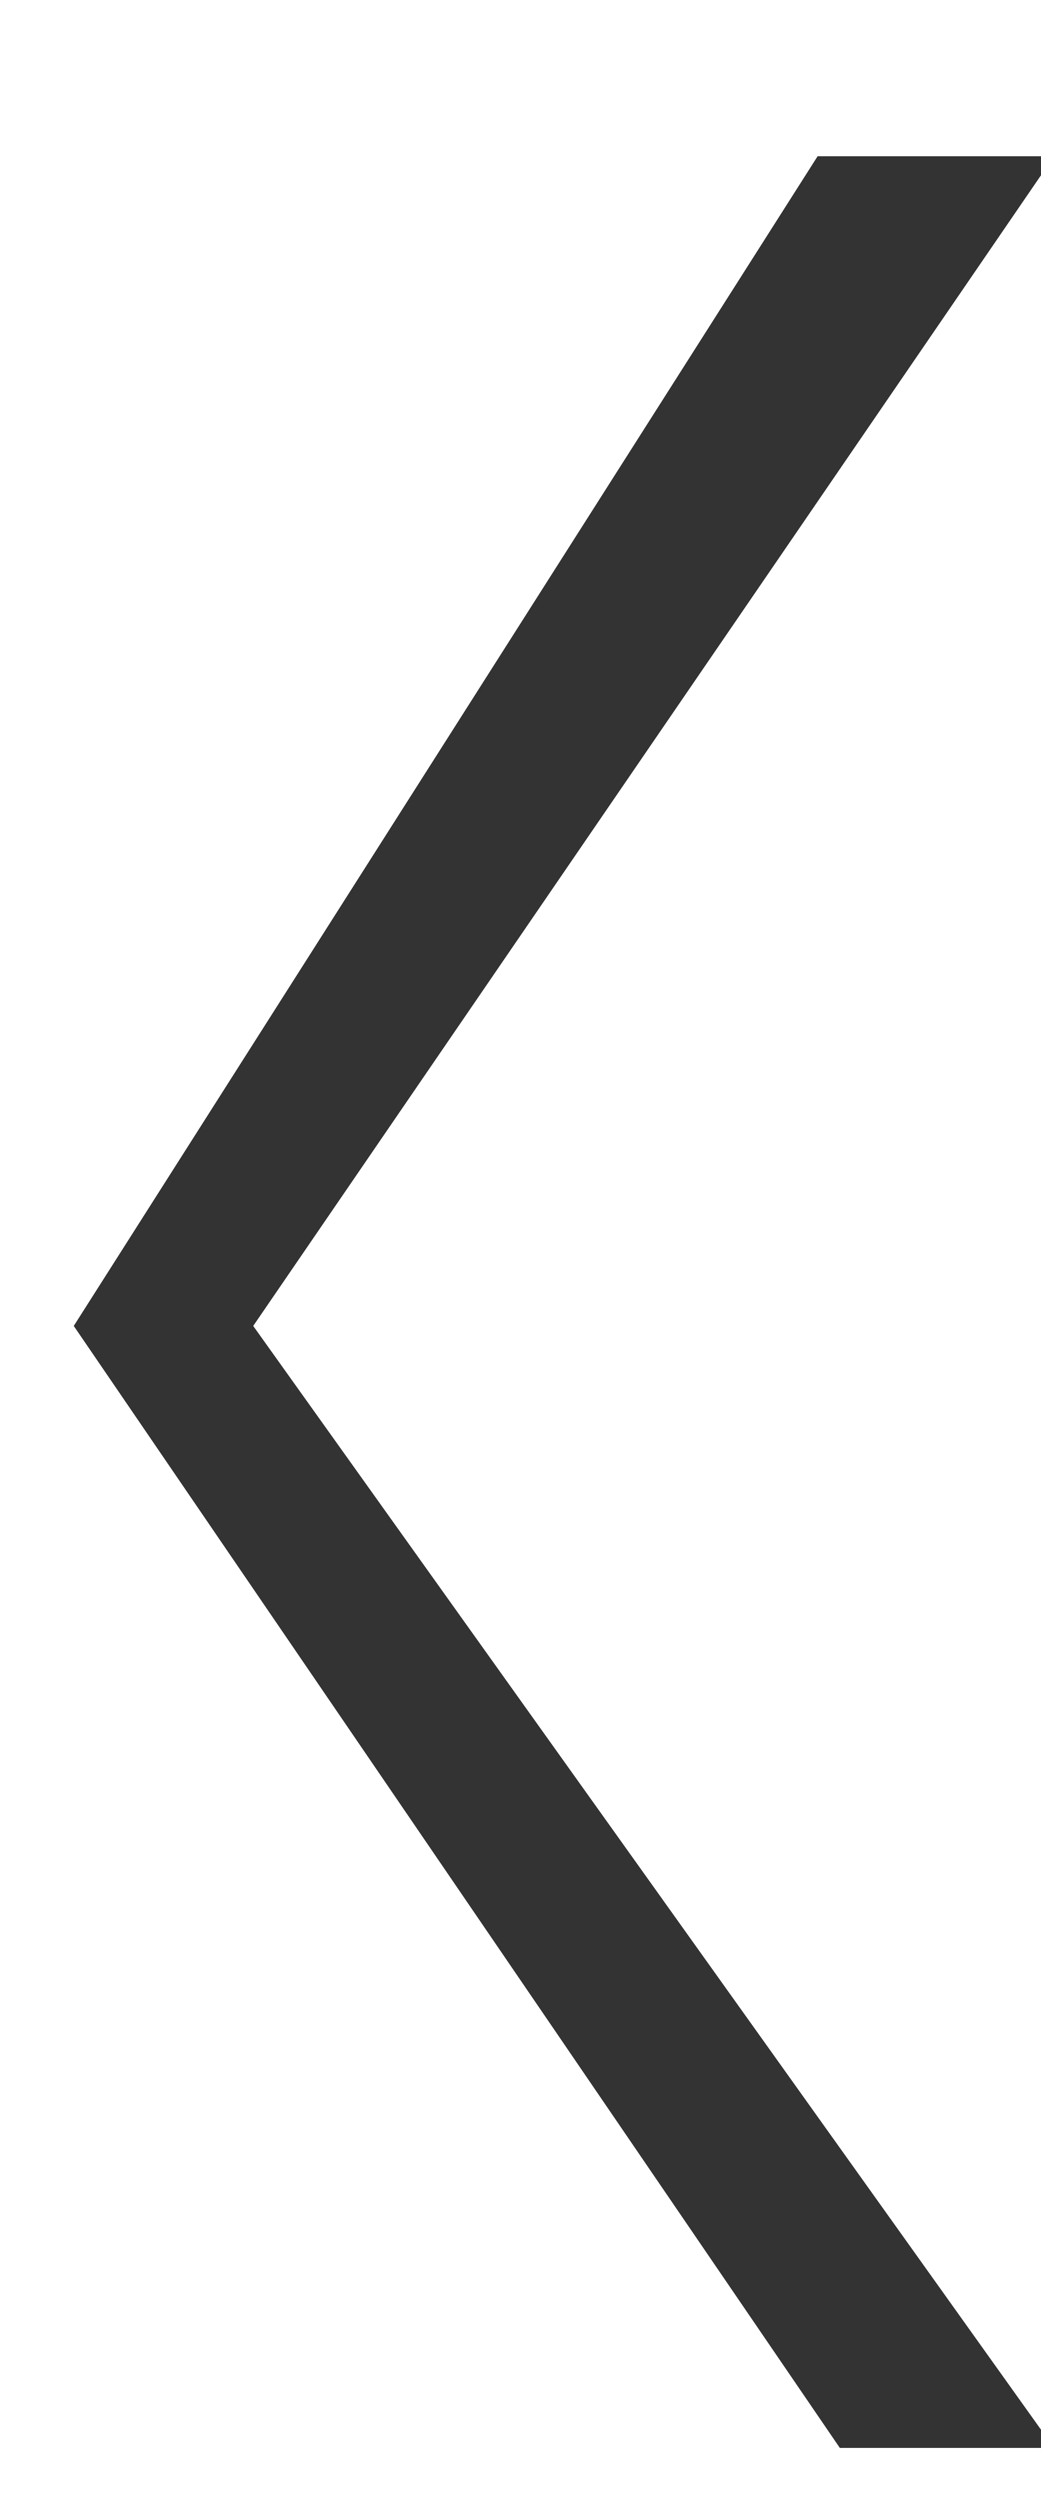 <?xml version="1.0" encoding="utf-8"?>
<!-- Generator: Adobe Illustrator 16.0.0, SVG Export Plug-In . SVG Version: 6.00 Build 0)  -->
<!DOCTYPE svg PUBLIC "-//W3C//DTD SVG 1.1//EN" "http://www.w3.org/Graphics/SVG/1.1/DTD/svg11.dtd">
<svg version="1.1" id="Layer_1" xmlns="http://www.w3.org/2000/svg" xmlns:xlink="http://www.w3.org/1999/xlink" x="0px" y="0px"
	 width="20px" height="48px" viewBox="0 0 20 48" enable-background="new 0 0 20 48" xml:space="preserve">
<polygon fill="#333333" points="20.25,3 4.865,25.458 20.25,47 16.135,47 1.417,25.458 15.708,3 "/>
</svg>
